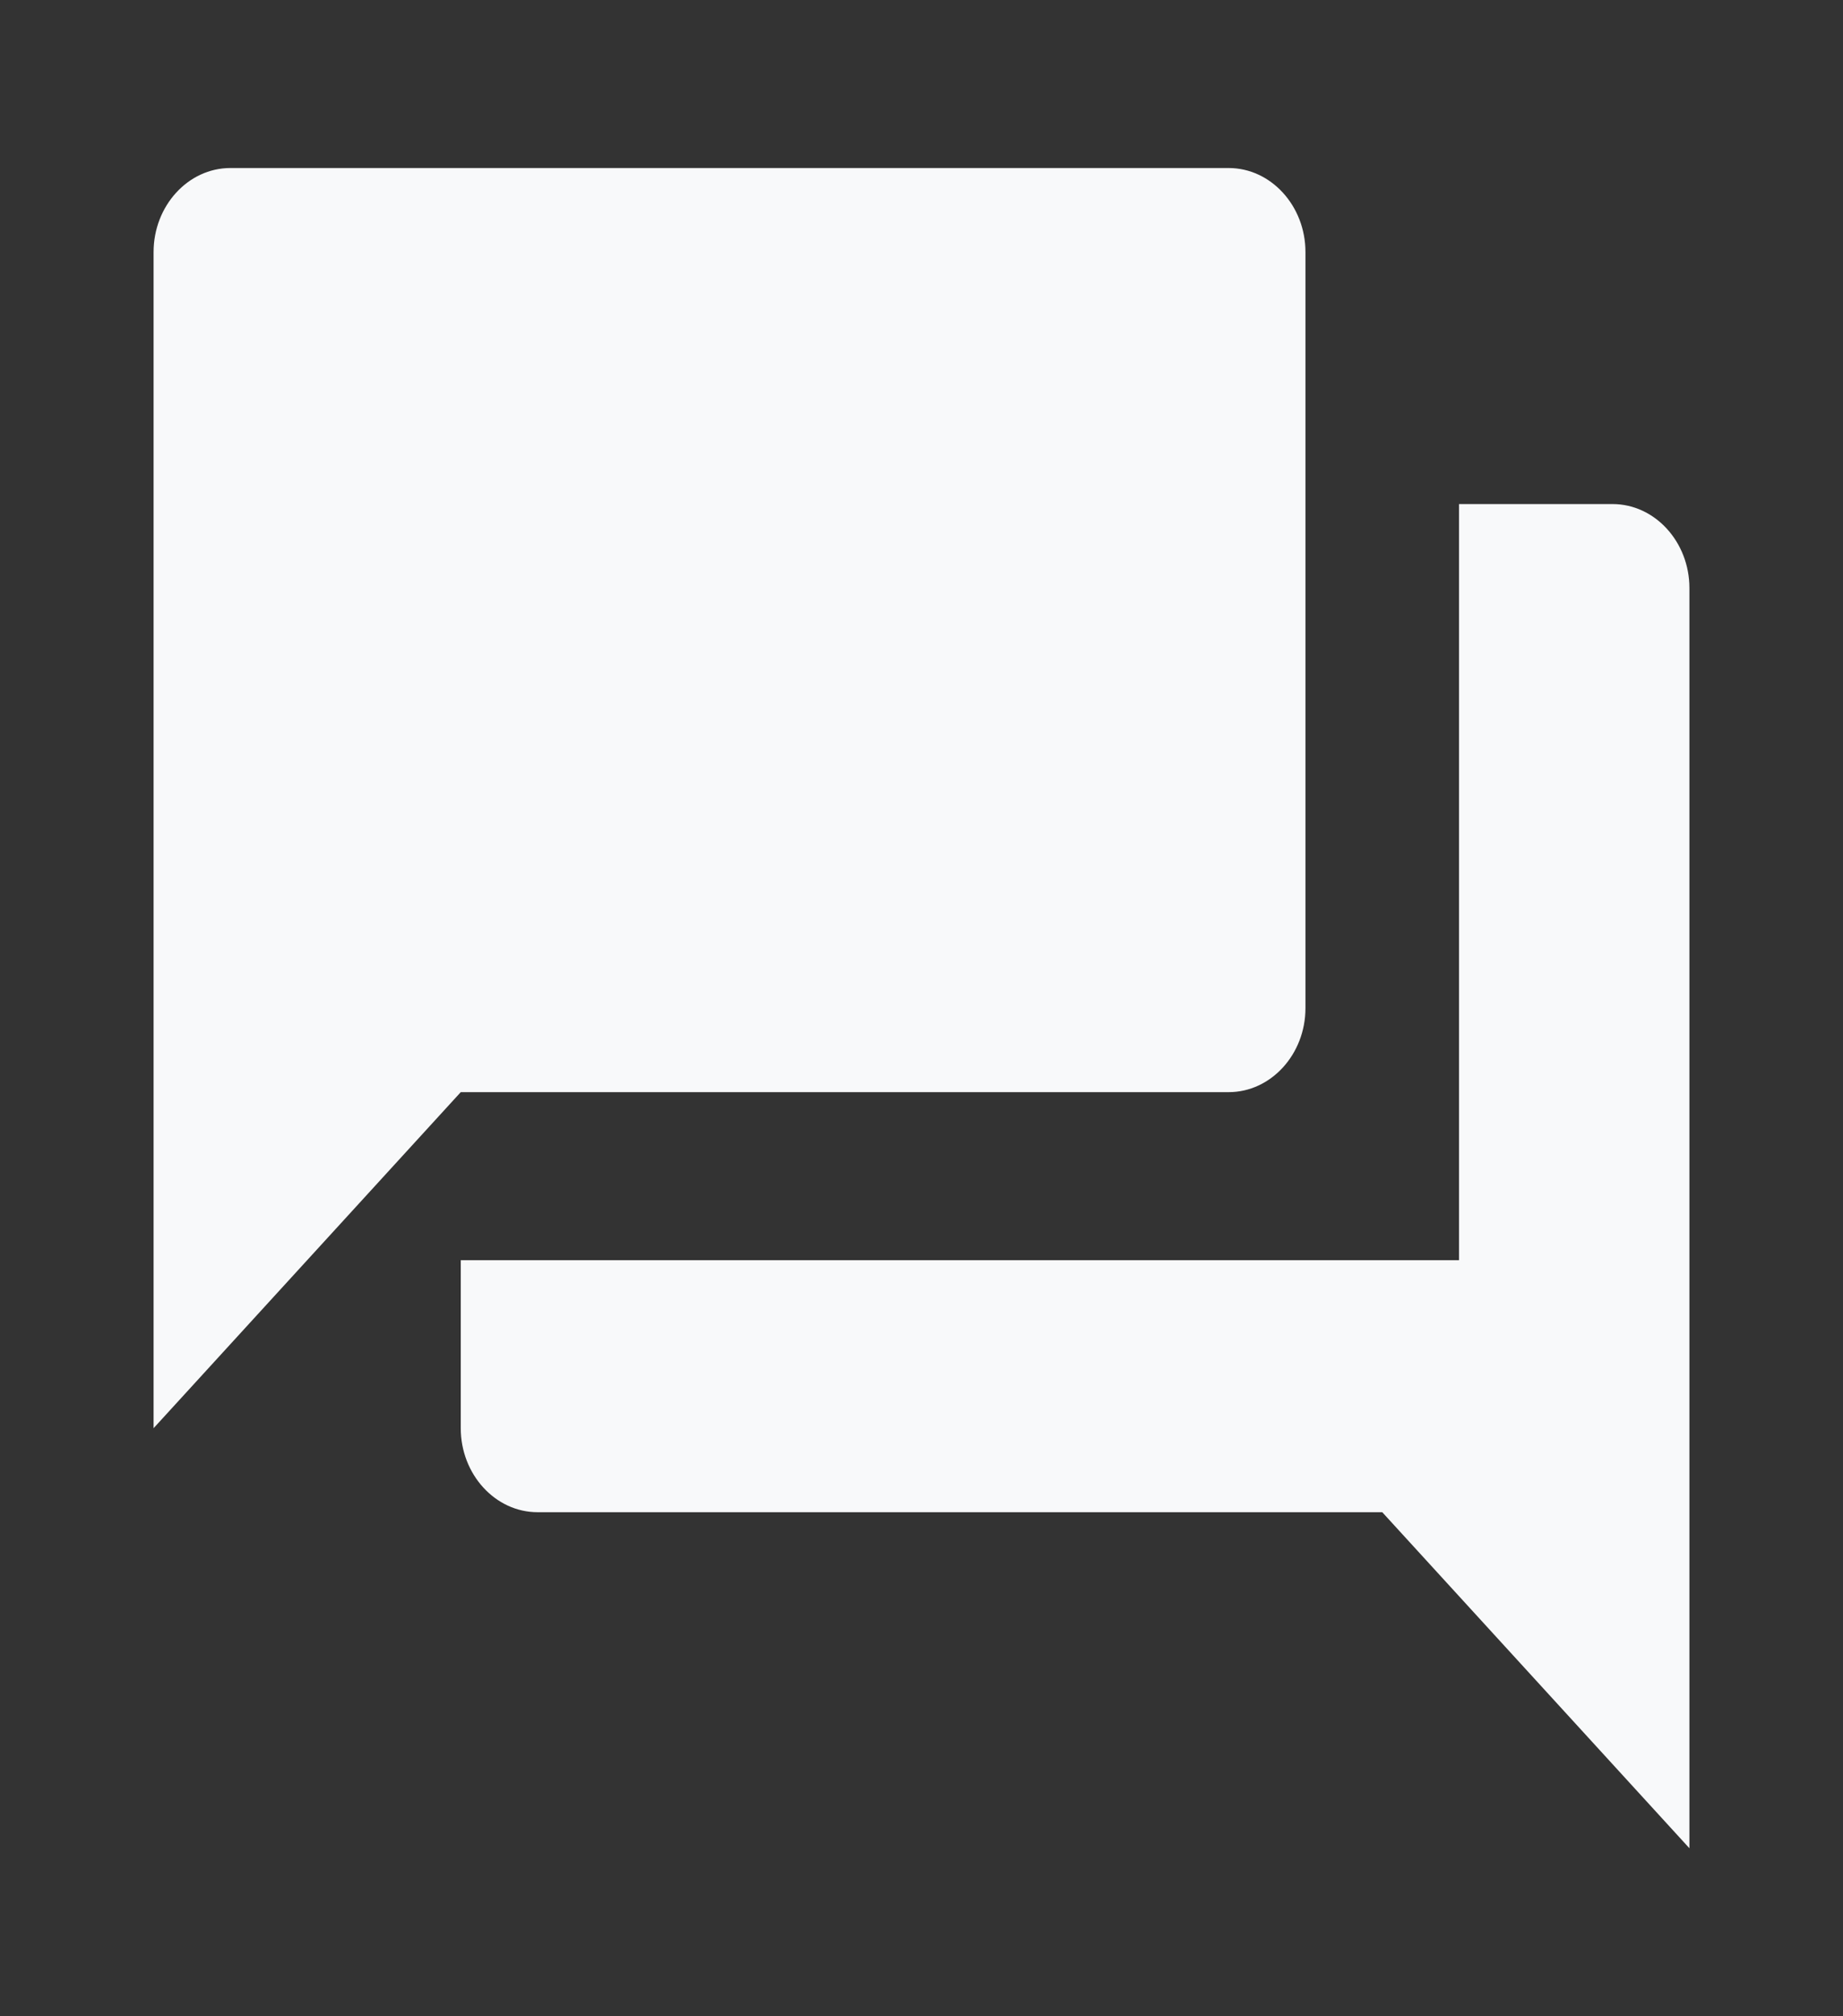 <svg width="96" height="105" viewBox="0 0 96 105" fill="none" xmlns="http://www.w3.org/2000/svg">
<rect x="0" y="0" width="96" height="105" fill="#333333" stroke="none"/>
<path d="M84 26.25H76V65.625H24V74.375C24 76.781 25.8 78.75 28 78.75H72L88 96.25V30.625C88 28.219 86.2 26.25 84 26.25ZM68 52.5V13.125C68 10.719 66.2 8.75 64 8.75H12C9.8 8.75 8 10.719 8 13.125V74.375L24 56.875H64C66.2 56.875 68 54.906 68 52.5Z" fill="#F8F9FA"/>
</svg>
